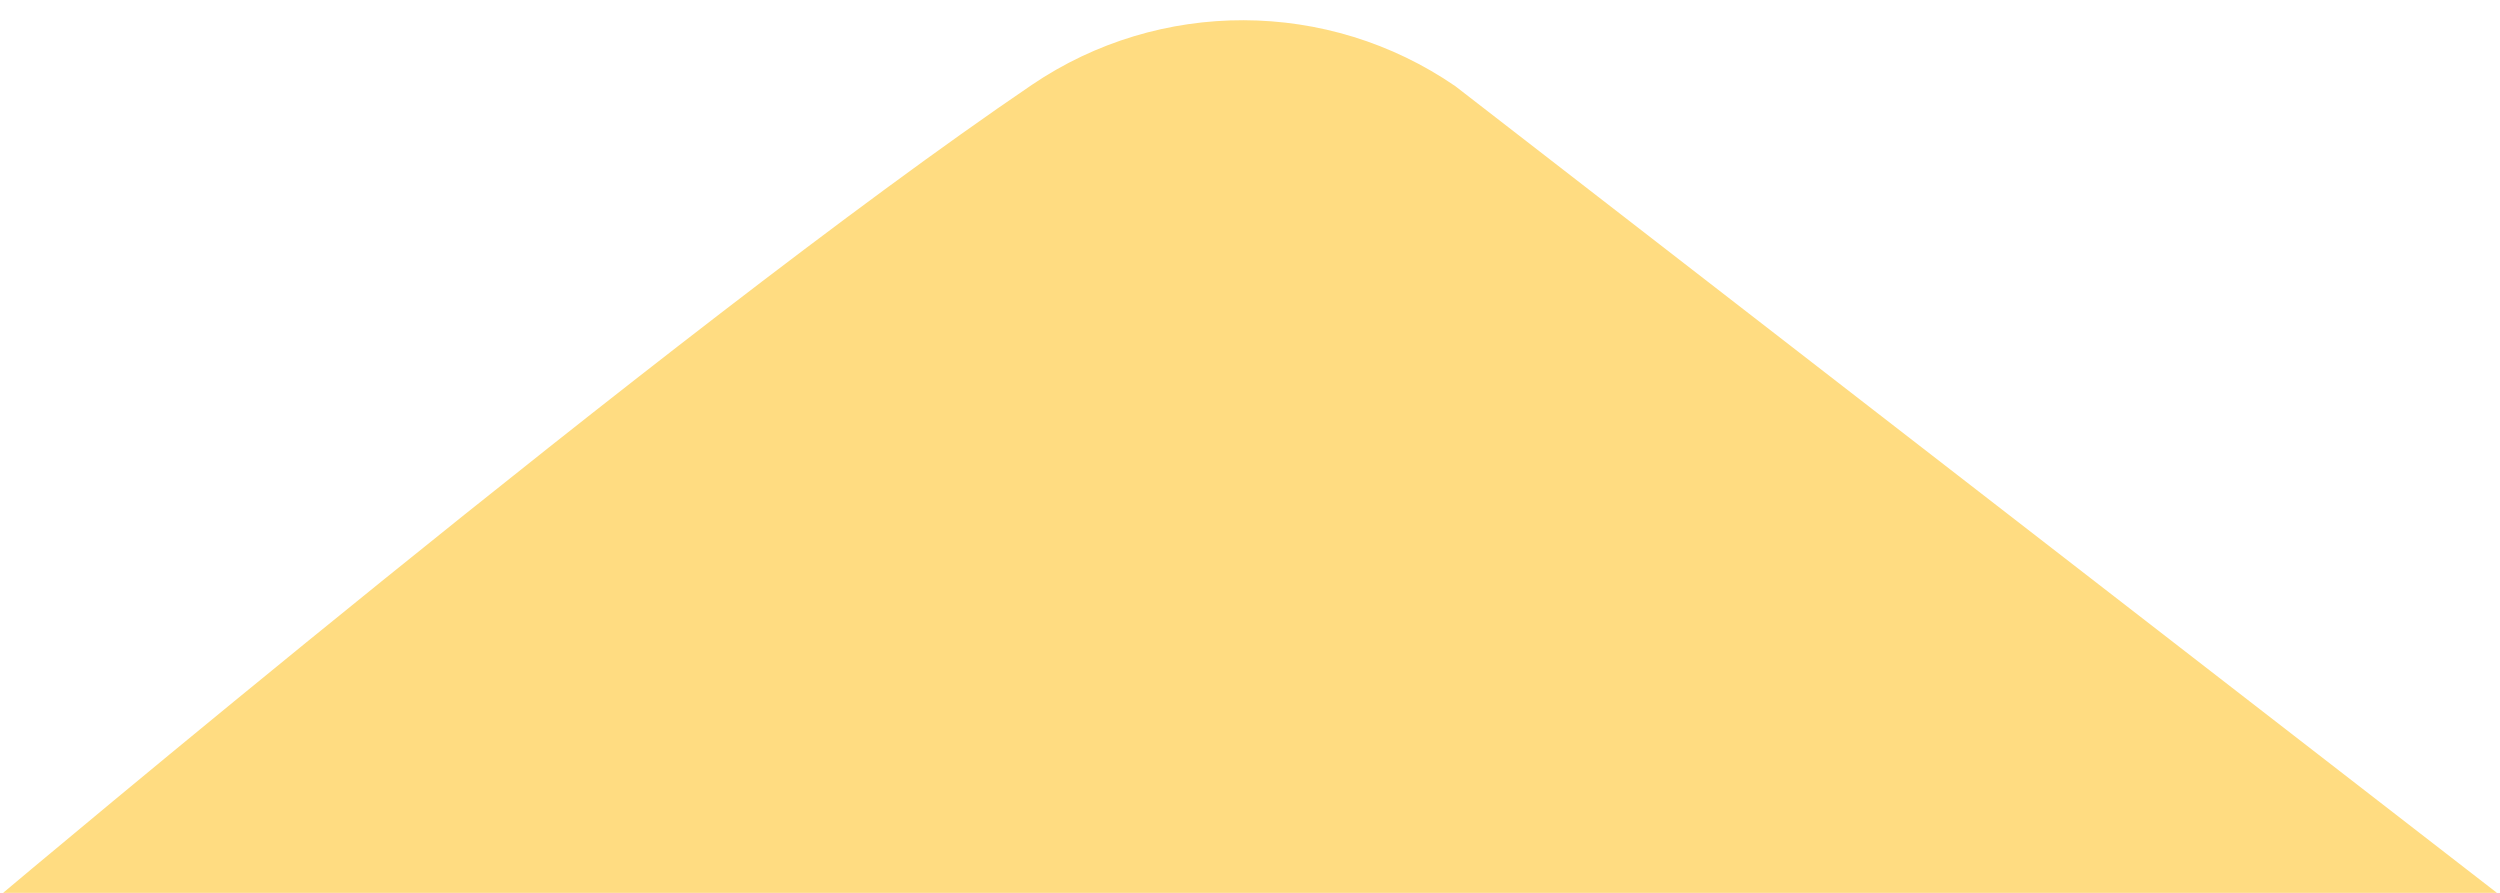 <svg width="112" height="40" viewBox="0 0 112 40" fill="none" xmlns="http://www.w3.org/2000/svg">
<path d="M111.863 40L65.199 3.861C59.497 -0.059 51.948 -0.08 46.223 3.805C30.188 14.69 0.139 40 0.139 40H111.863Z" fill="#FFDC81"/>
</svg>
